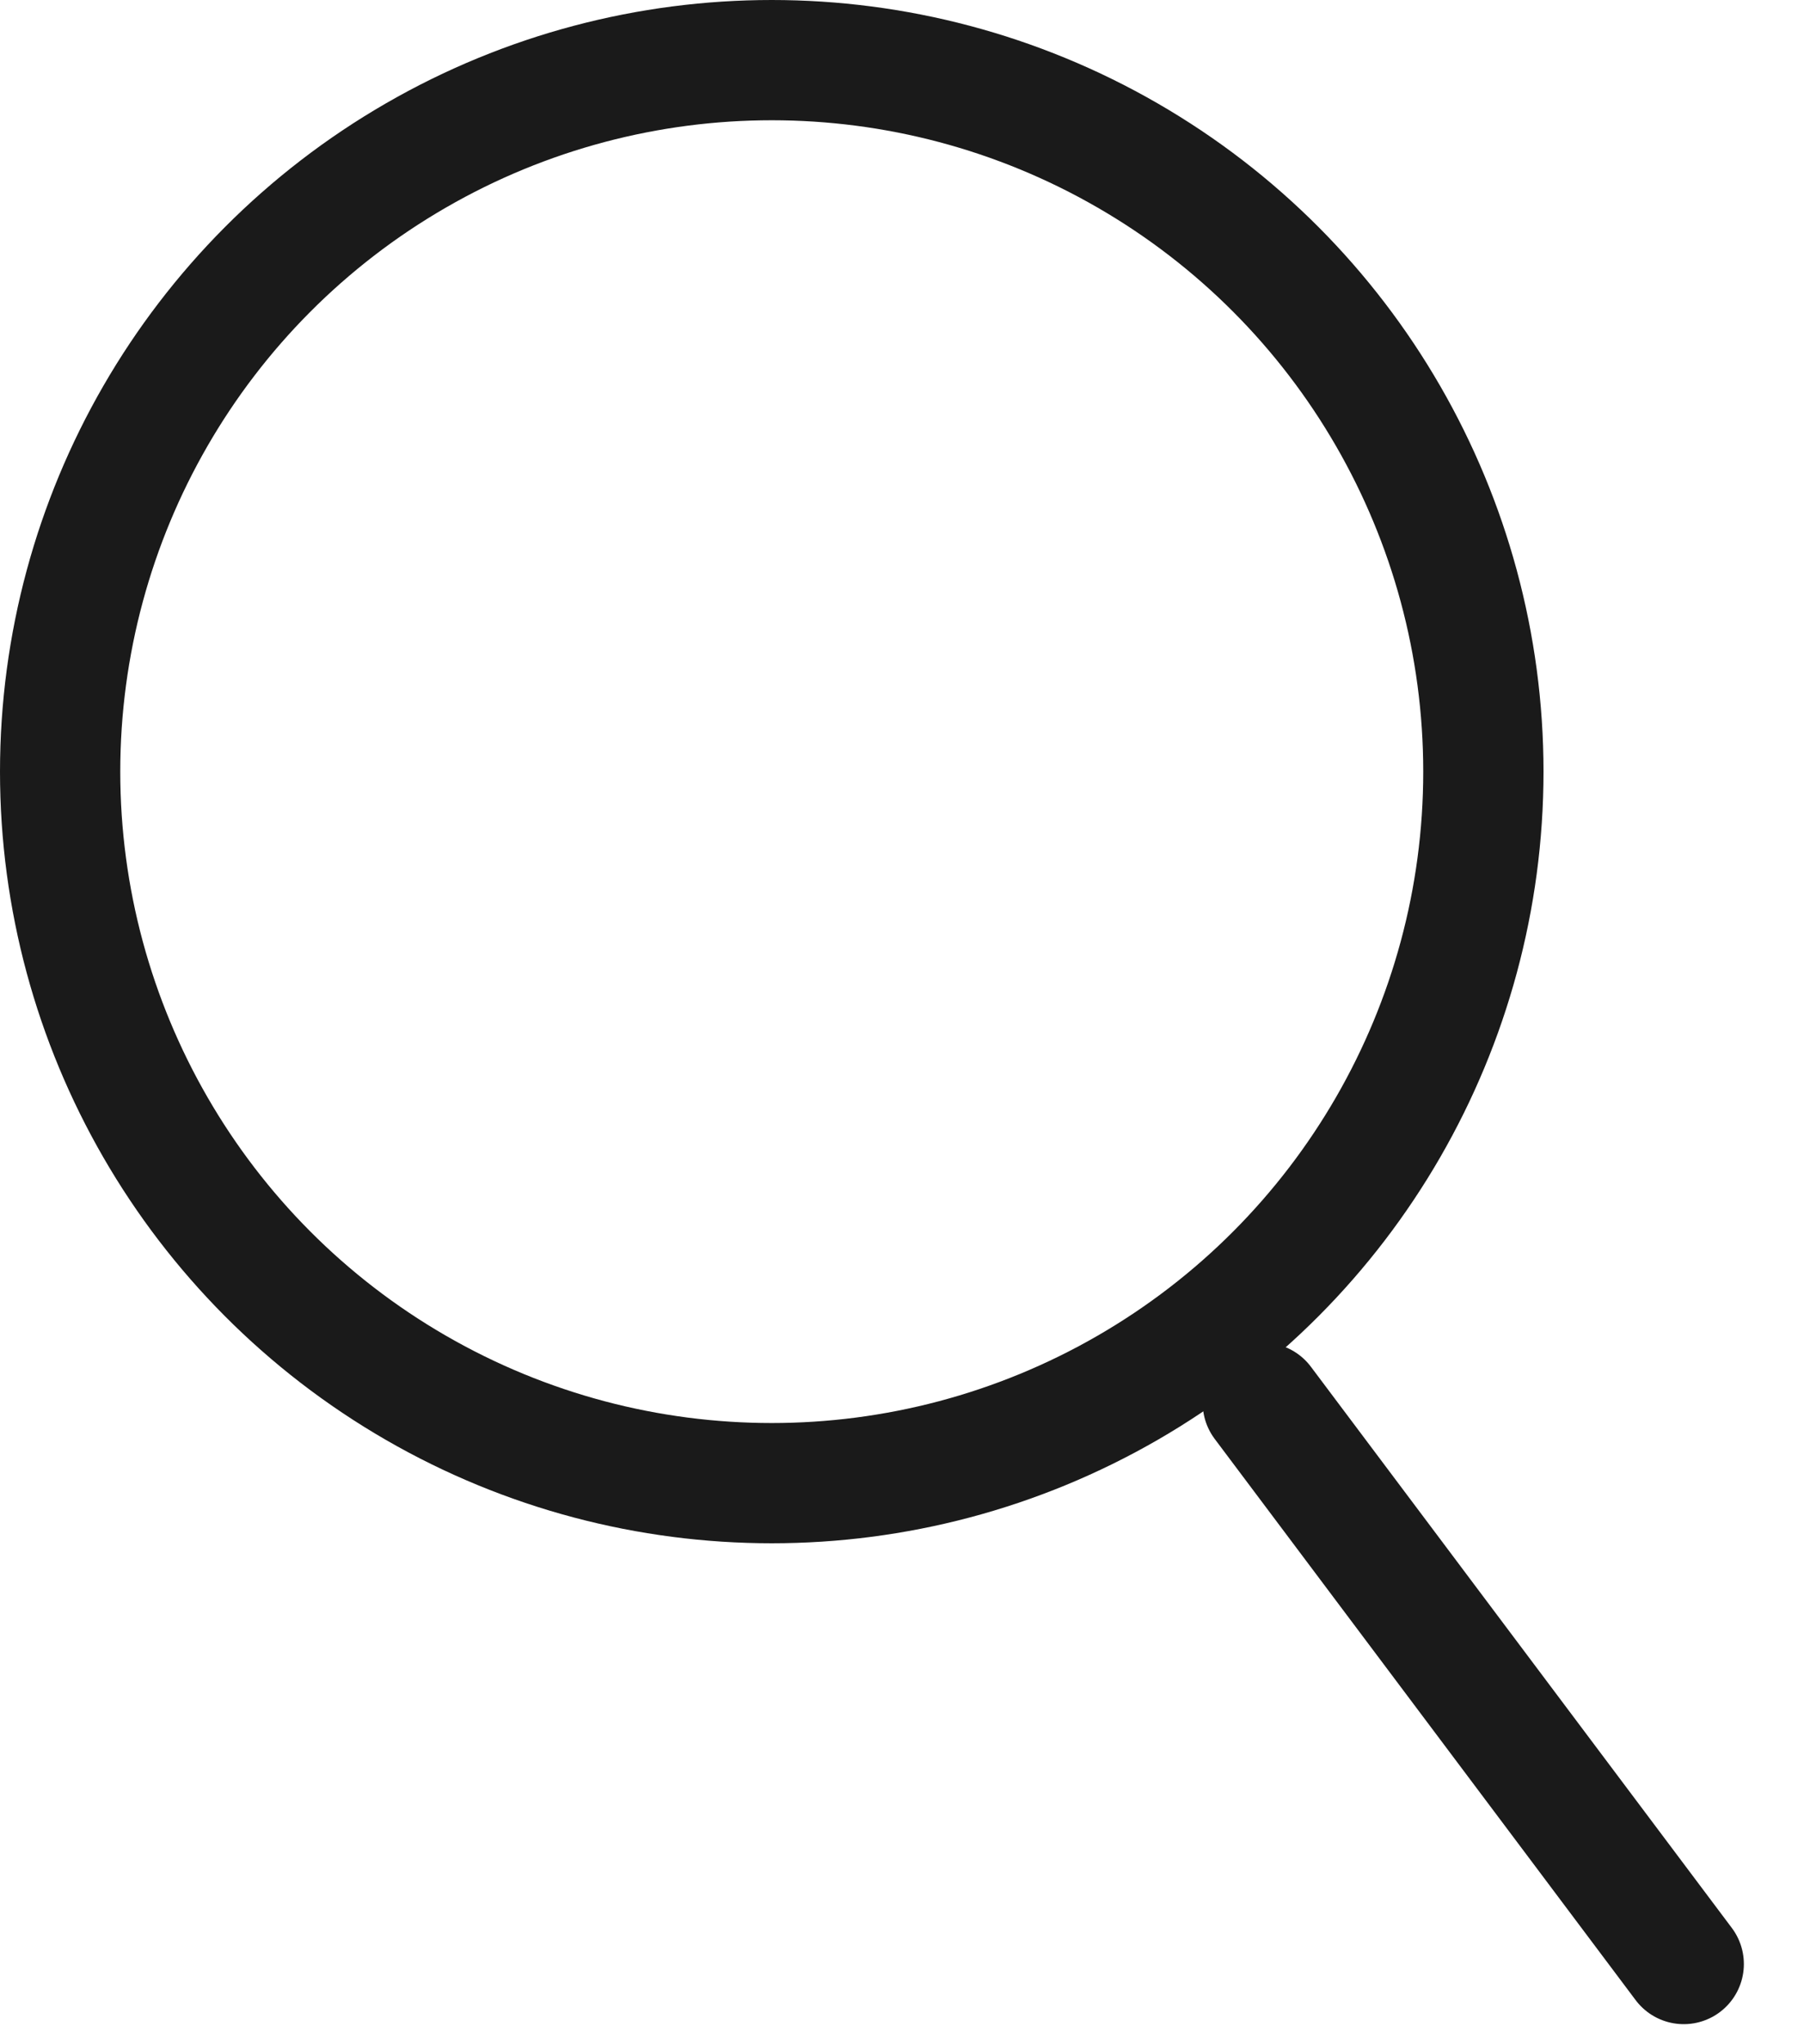 <svg width="15" height="17" viewBox="0 0 15 17" fill="none" xmlns="http://www.w3.org/2000/svg">
<g id="Group 4700">
<circle id="Ellipse 417" cx="6.417" cy="6.417" r="5.917" stroke="#1A1A1A"/>
<path id="Vector 11518" d="M10.5 11.666L14 16.333" stroke="#1A1A1A" stroke-linecap="round" stroke-linejoin="round"/>
</g>
</svg>
